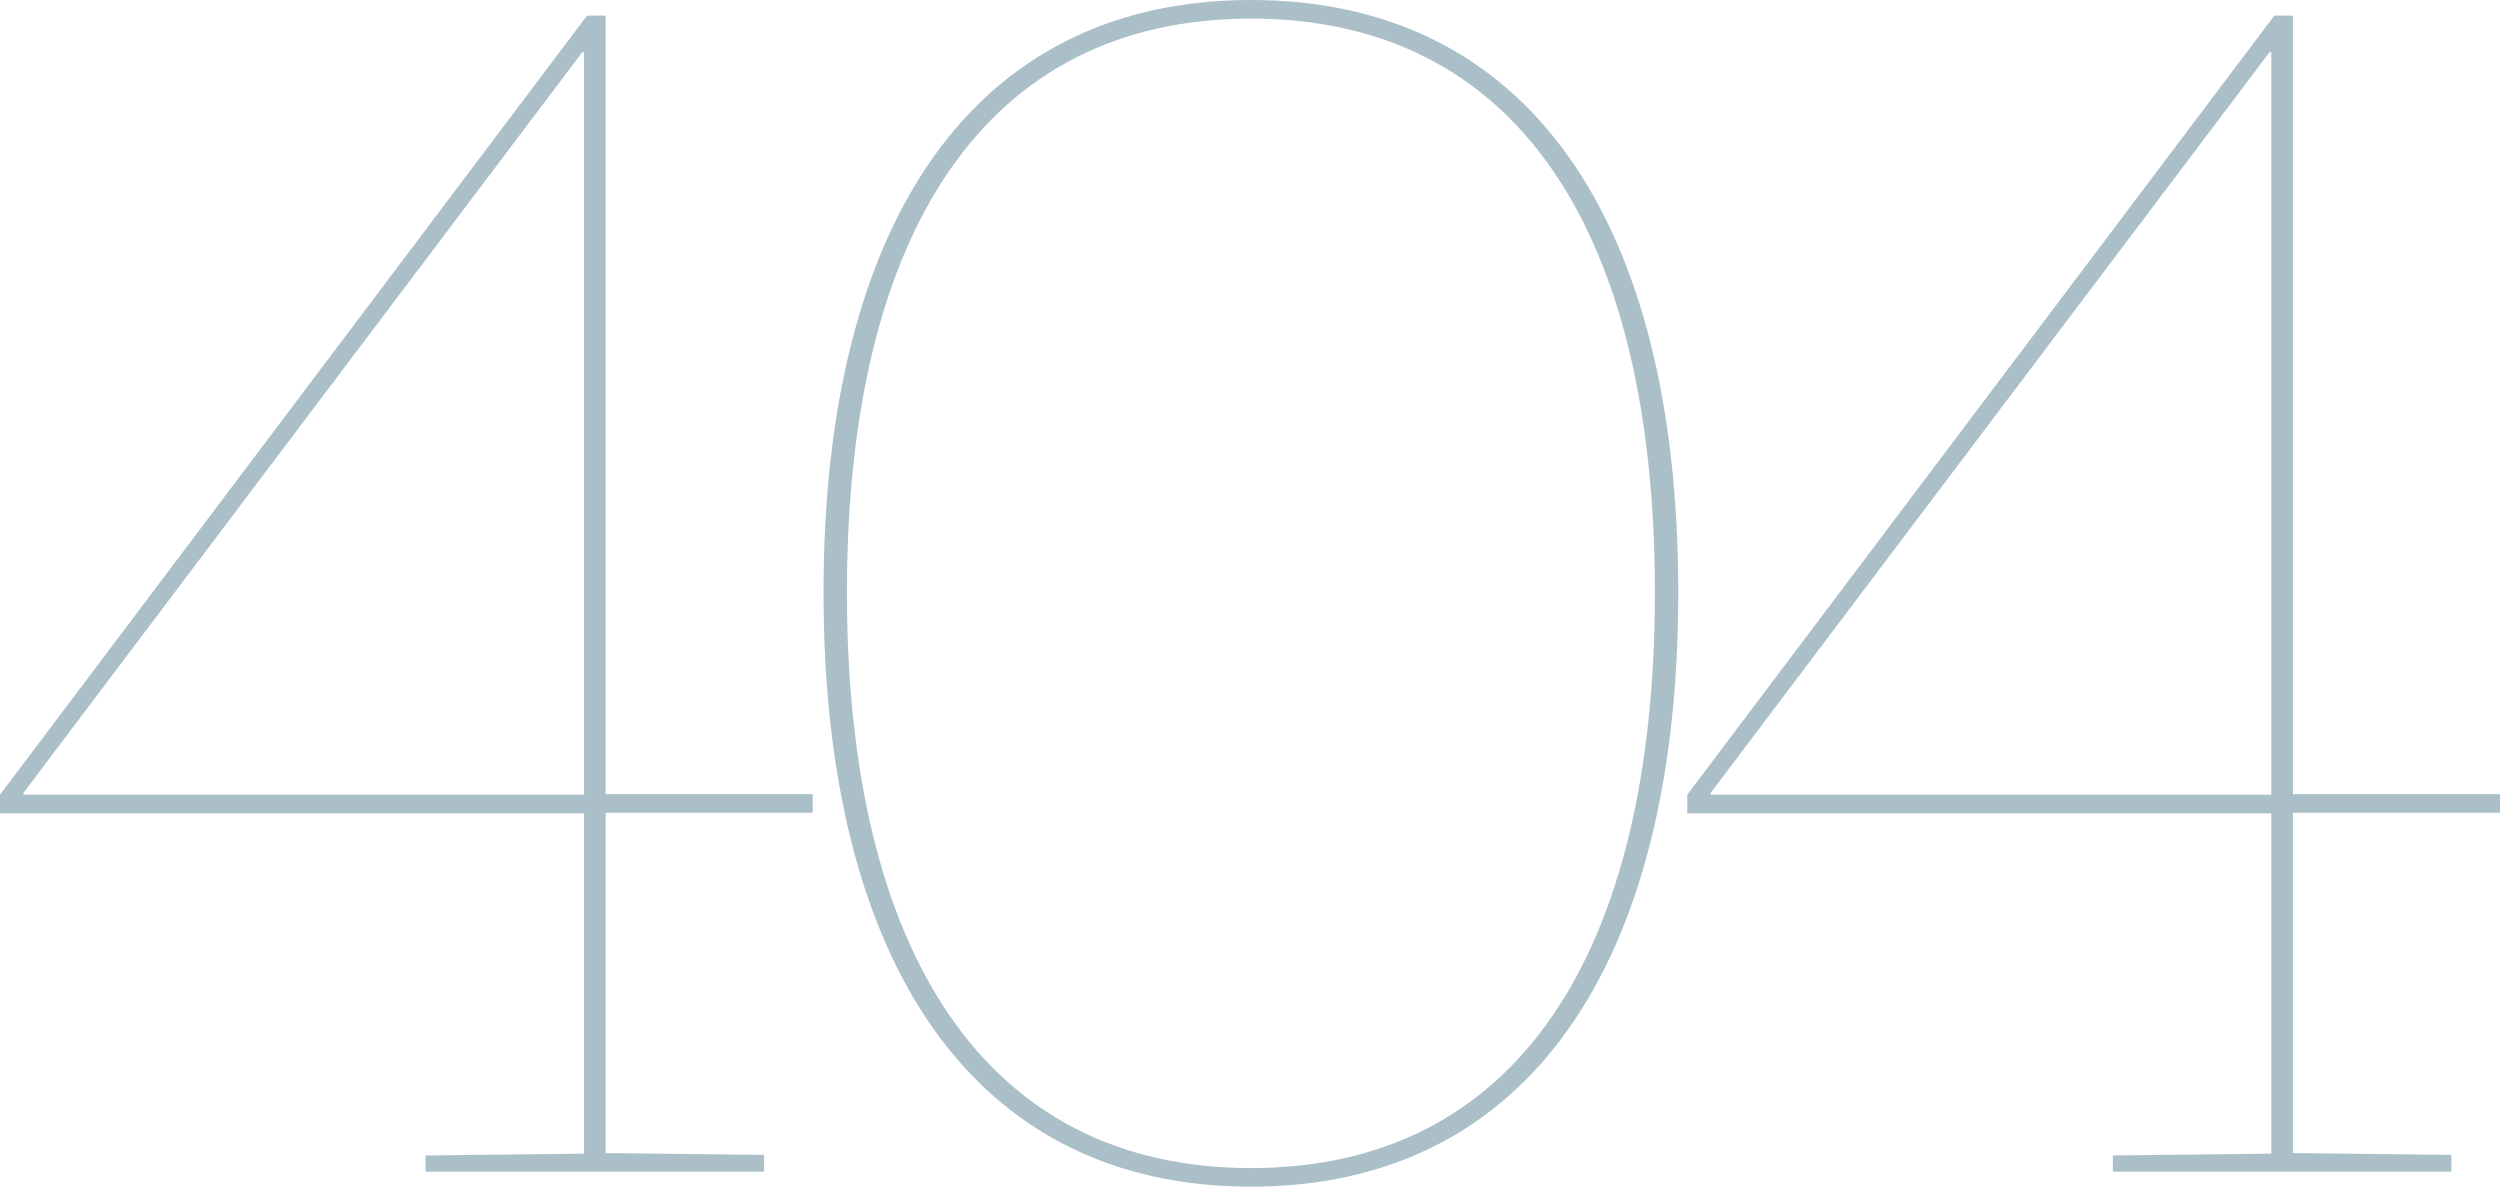 <svg xmlns="http://www.w3.org/2000/svg" viewBox="0 0 416.5 198"><path d="M70.9 195.2h56.4v-2.8l-26.4-.3v-56.7h34.5v-3.1h-34.5V2.6h-3.1L0 132.4v3.1h97.3v56.7l-26.4.3zm-67-62.8v-.3L97 8.7h.3v123.7zM208.4 197.7c46.1 0 71.2-37 71.2-99S254.6 0 208.4 0s-71.2 37-71.2 98.7 25 99 71.2 99zm0-3.1c-44.2 0-67.3-35.9-67.3-95.9s23.1-95.6 67.3-95.6 67.3 35.3 67.3 95.6-23.1 95.9-67.3 95.9zM352 195.2h56.4v-2.8l-26.4-.3v-56.7h34.5v-3.1H382V2.6h-3.1l-97.8 129.8v3.1h97.3v56.7l-26.4.3zm-67-62.8v-.3L378.1 8.7h.3v123.7z" fill="#aabfc7"/></svg>
